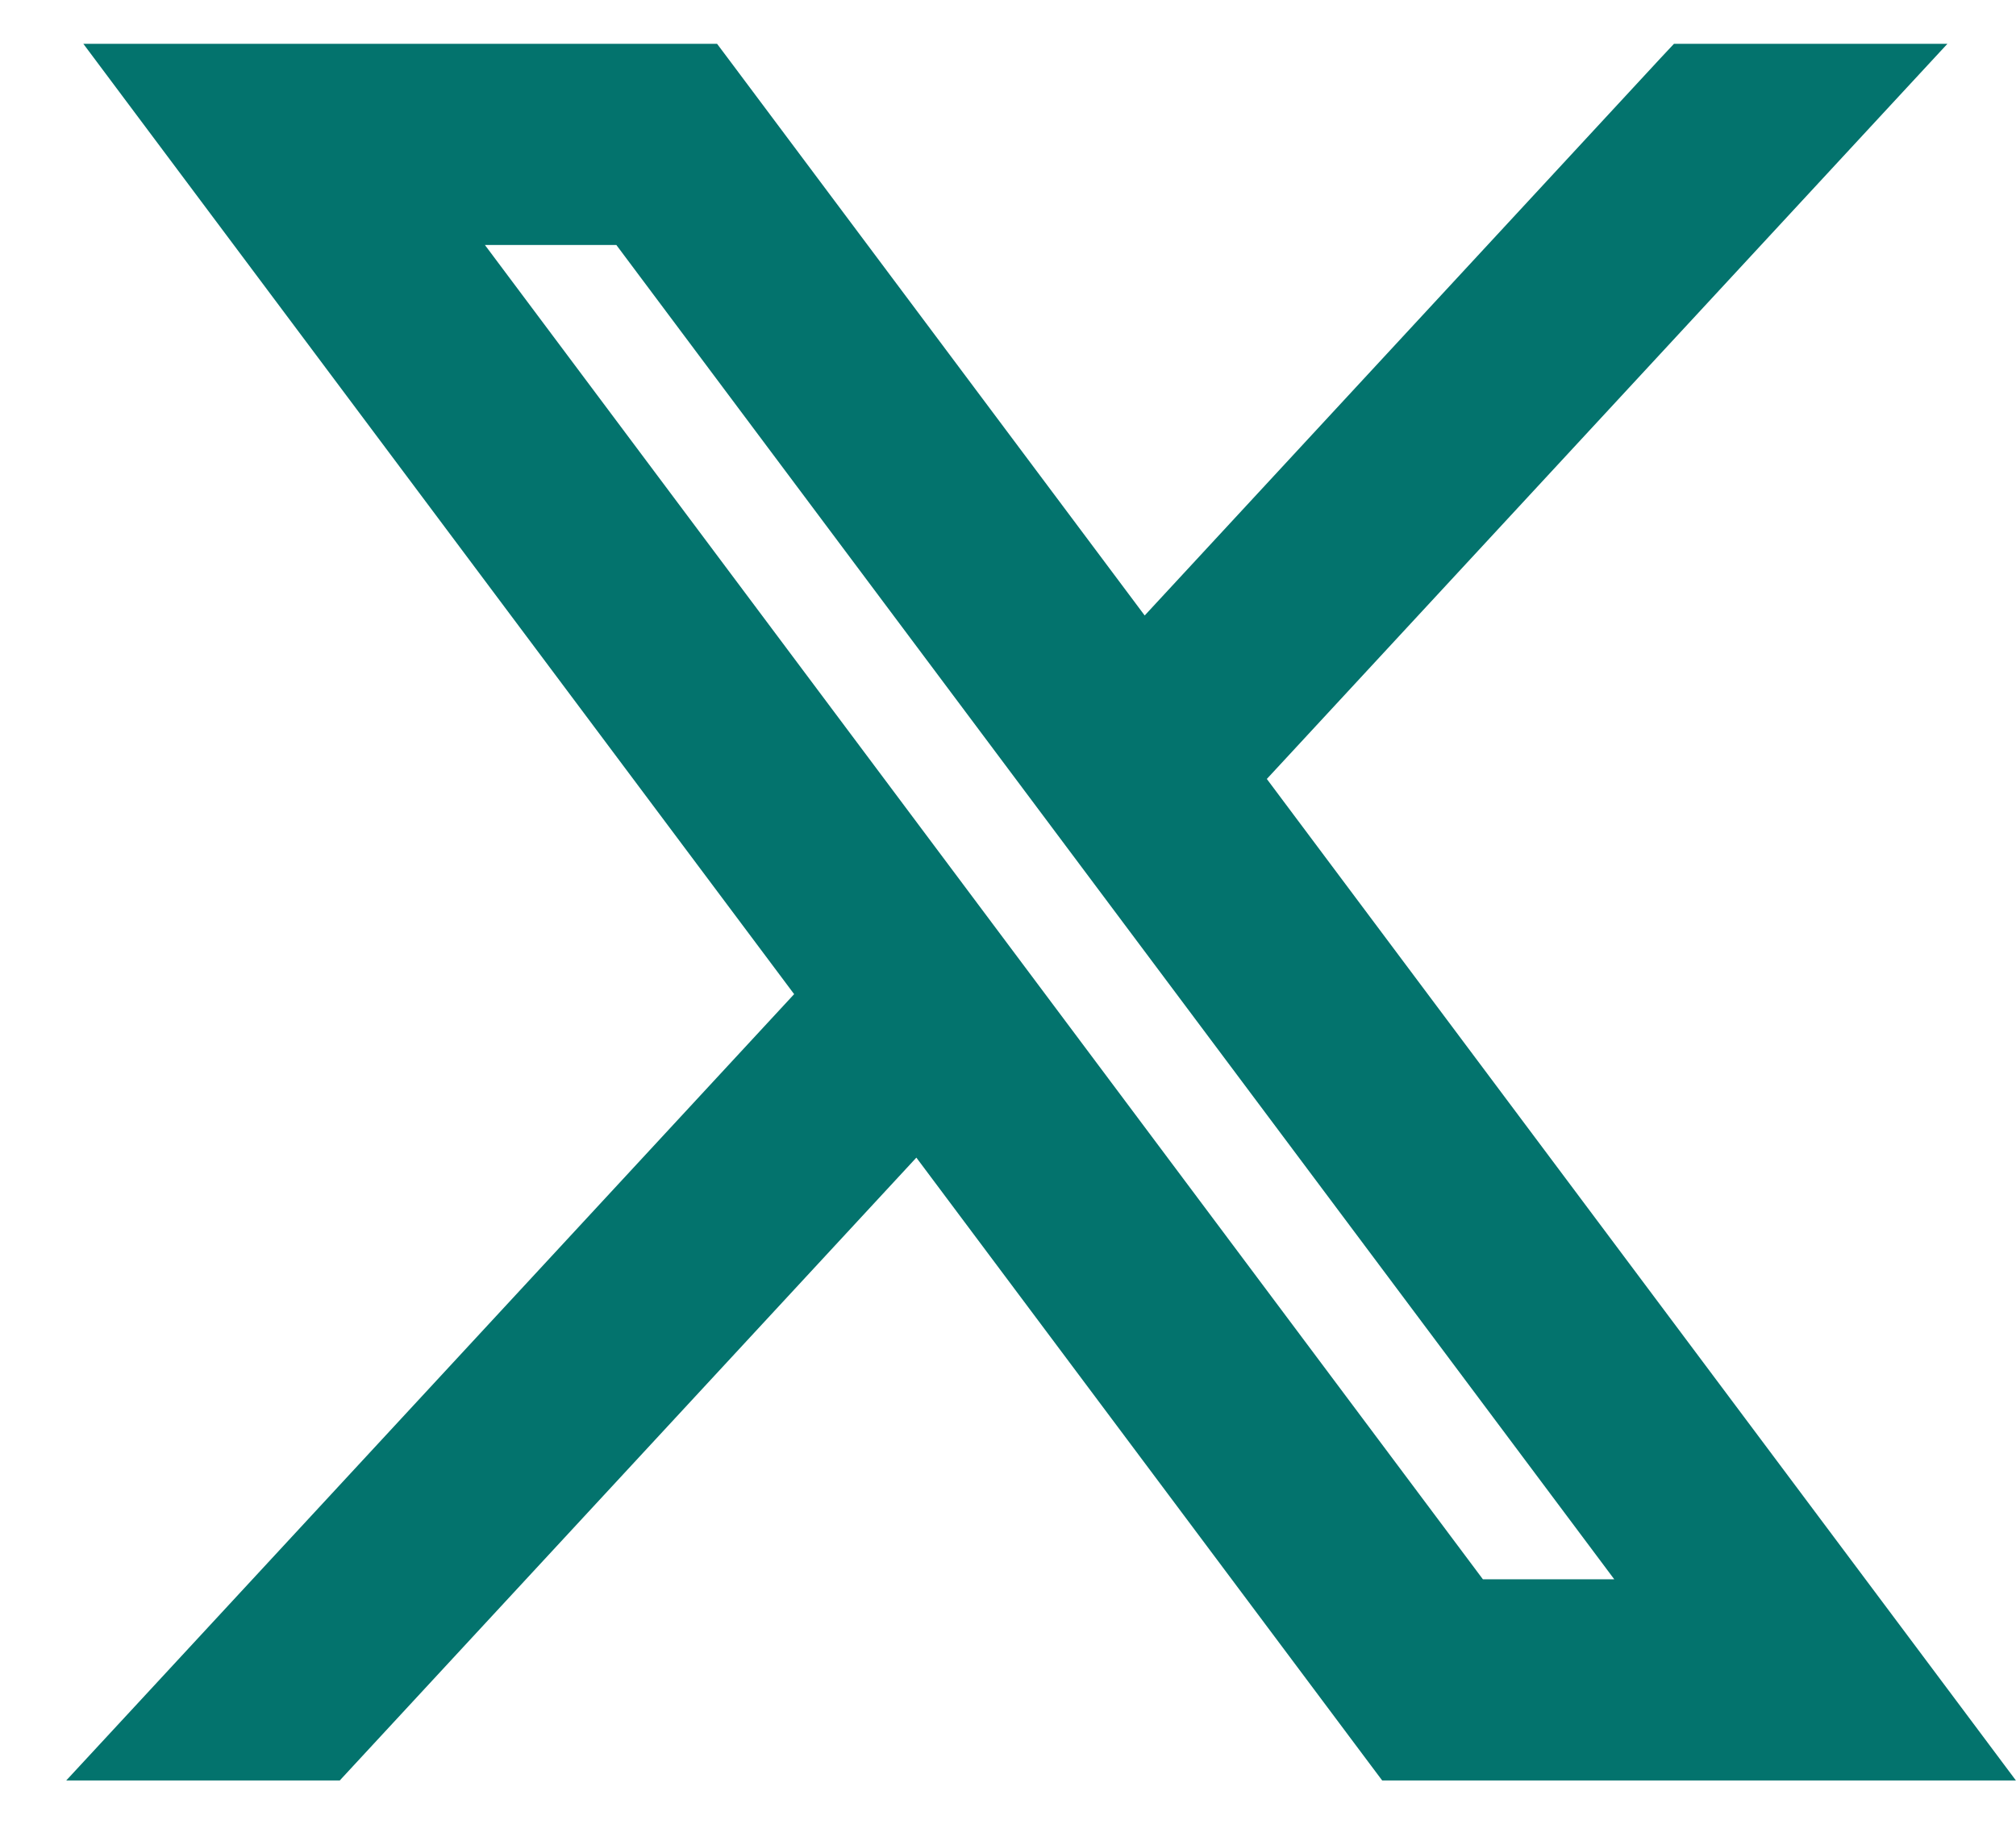 <svg width="23" height="21" viewBox="0 0 23 21" fill="none" xmlns="http://www.w3.org/2000/svg">
<g id="Frame 1183">
<path id="path1009" d="M1.949 0.75H1.45L1.749 1.15L9.385 11.359L1.717 19.643L1.328 20.063H1.9H3.658H3.767L3.841 19.983L10.475 12.817L15.819 19.963L15.894 20.063H16.019H22H22.5L22.201 19.663L14.128 8.87L21.256 1.17L21.645 0.75H21.072H19.315H19.206L19.131 0.83L13.039 7.412L8.131 0.85L8.056 0.75H7.931H1.949ZM16.793 18.268L5.033 2.545H7.157L18.916 18.268H16.793Z" fill="#03736D" stroke="#03736D" stroke-width="0.5"/>
</g>
</svg>
